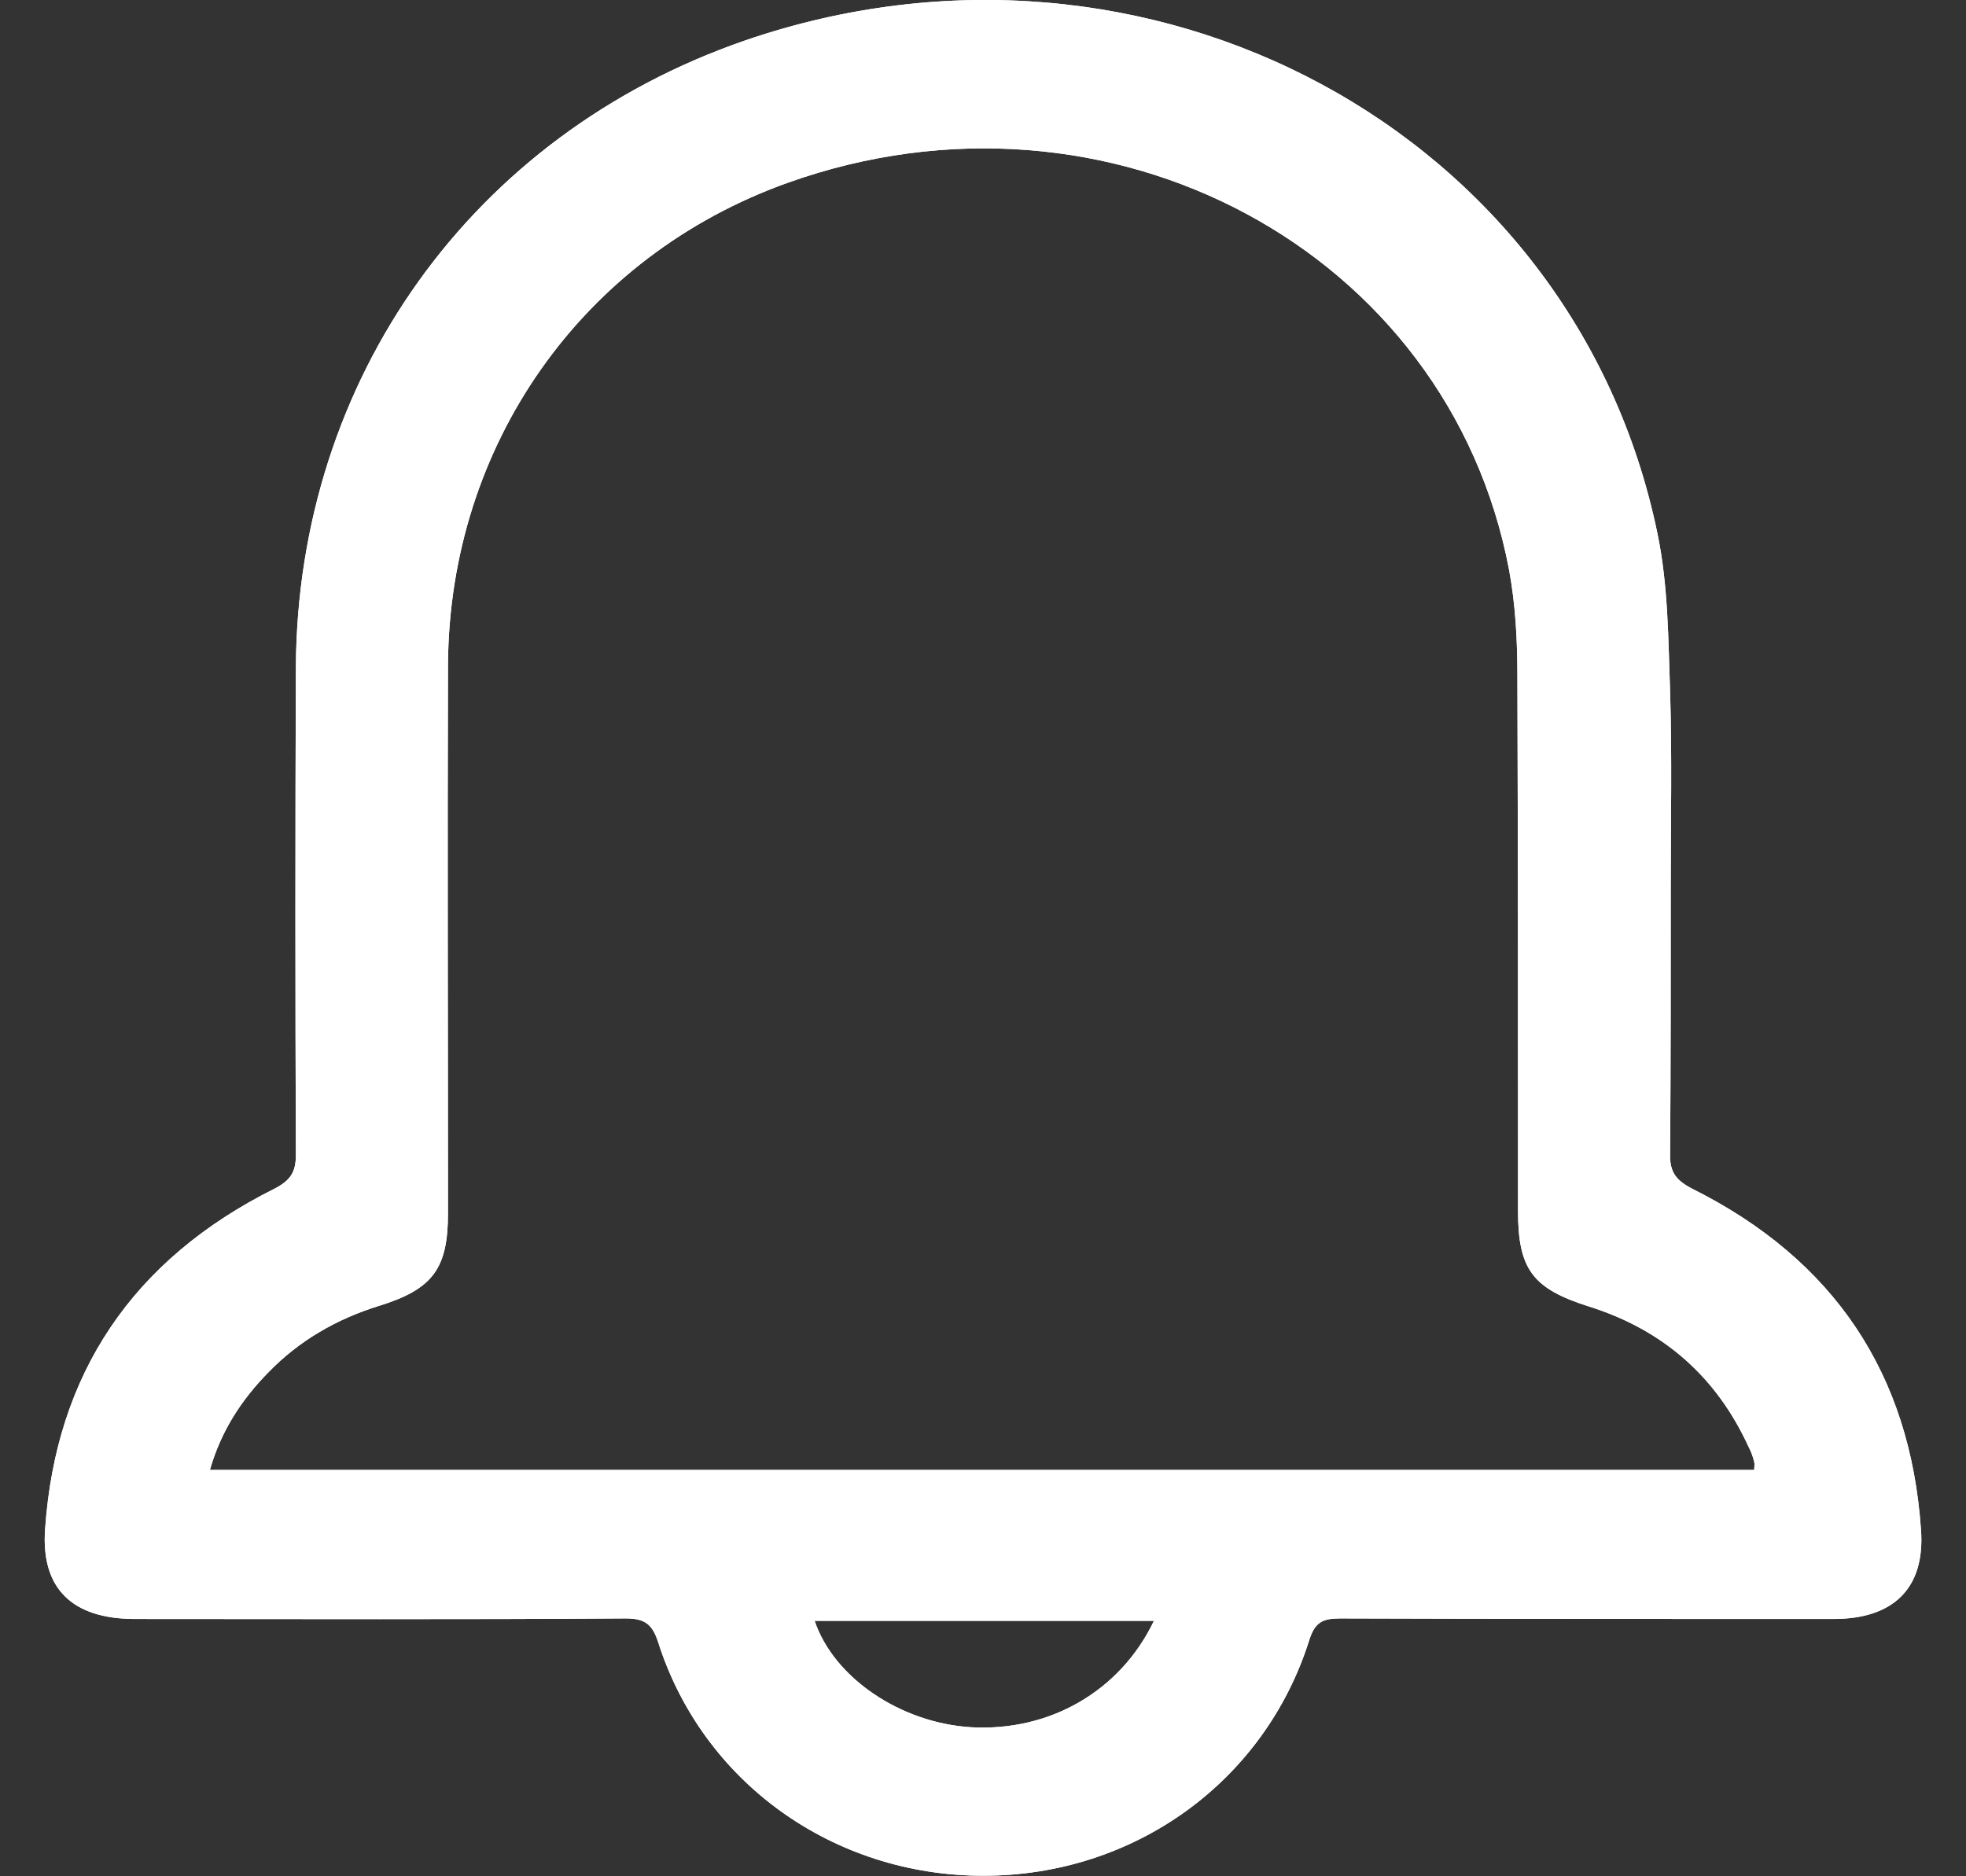 <svg width="22" height="21" viewBox="0 0 22 21" fill="none" xmlns="http://www.w3.org/2000/svg">
<rect x="0" y="0" width="22" height="21" fill="#333333" stroke="none"/>
<path d="M21.496 17.117C21.375 15.379 20.527 14.098 18.931 13.302C18.746 13.205 18.682 13.108 18.689 12.907C18.696 11.903 18.696 10.906 18.696 9.903C18.696 9.183 18.711 8.469 18.689 7.749C18.668 7.154 18.668 6.552 18.547 5.97C17.614 1.456 12.841 -1.092 8.34 0.452C5.27 1.512 3.332 4.253 3.311 7.459C3.304 9.28 3.304 11.107 3.311 12.928C3.311 13.122 3.247 13.212 3.076 13.302C1.48 14.098 0.626 15.379 0.505 17.11C0.455 17.781 0.811 18.12 1.509 18.12C3.34 18.12 5.17 18.127 7.001 18.114C7.221 18.114 7.3 18.183 7.364 18.377C7.863 19.948 9.323 20.994 11.004 20.994C12.692 20.994 14.152 19.941 14.651 18.356C14.715 18.155 14.8 18.114 15 18.114C16.837 18.12 18.682 18.12 20.52 18.12C21.189 18.12 21.546 17.774 21.496 17.117ZM10.868 19.332C10.078 19.284 9.33 18.778 9.116 18.141H12.913C12.535 18.93 11.745 19.381 10.868 19.332ZM19.63 16.452H2.349C2.471 16.023 2.698 15.67 3.005 15.358C3.347 15.005 3.767 14.763 4.237 14.617C4.842 14.43 5.013 14.202 5.013 13.579C5.013 11.53 5.006 9.48 5.013 7.438C5.028 4.987 6.509 2.869 8.817 2.045C12.407 0.764 16.211 2.806 16.887 6.379C16.959 6.766 16.98 7.168 16.98 7.563C16.987 9.556 16.987 11.557 16.987 13.551C16.987 14.209 17.151 14.424 17.785 14.624C18.618 14.887 19.209 15.414 19.565 16.189C19.594 16.244 19.615 16.3 19.63 16.362C19.637 16.39 19.63 16.417 19.63 16.452Z" fill="white"/>
<path d="M21.496 17.117C21.375 15.379 20.527 14.098 18.931 13.302C18.746 13.205 18.682 13.108 18.689 12.907C18.696 11.903 18.696 10.906 18.696 9.903C18.696 9.183 18.711 8.469 18.689 7.749C18.668 7.154 18.668 6.552 18.547 5.97C17.614 1.456 12.841 -1.092 8.34 0.452C5.27 1.512 3.332 4.253 3.311 7.459C3.304 9.28 3.304 11.107 3.311 12.928C3.311 13.122 3.247 13.212 3.076 13.302C1.48 14.098 0.626 15.379 0.505 17.11C0.455 17.781 0.811 18.12 1.509 18.12C3.34 18.12 5.17 18.127 7.001 18.114C7.221 18.114 7.3 18.183 7.364 18.377C7.863 19.948 9.323 20.994 11.004 20.994C12.692 20.994 14.152 19.941 14.651 18.356C14.715 18.155 14.8 18.114 15 18.114C16.837 18.12 18.682 18.12 20.52 18.12C21.189 18.12 21.546 17.774 21.496 17.117ZM10.868 19.332C10.078 19.284 9.33 18.778 9.116 18.141H12.913C12.535 18.93 11.745 19.381 10.868 19.332ZM19.63 16.452H2.349C2.471 16.023 2.698 15.67 3.005 15.358C3.347 15.005 3.767 14.763 4.237 14.617C4.842 14.43 5.013 14.202 5.013 13.579C5.013 11.53 5.006 9.48 5.013 7.438C5.028 4.987 6.509 2.869 8.817 2.045C12.407 0.764 16.211 2.806 16.887 6.379C16.959 6.766 16.98 7.168 16.98 7.563C16.987 9.556 16.987 11.557 16.987 13.551C16.987 14.209 17.151 14.424 17.785 14.624C18.618 14.887 19.209 15.414 19.565 16.189C19.594 16.244 19.615 16.3 19.63 16.362C19.637 16.39 19.63 16.417 19.63 16.452Z" fill="white"/>
</svg>
